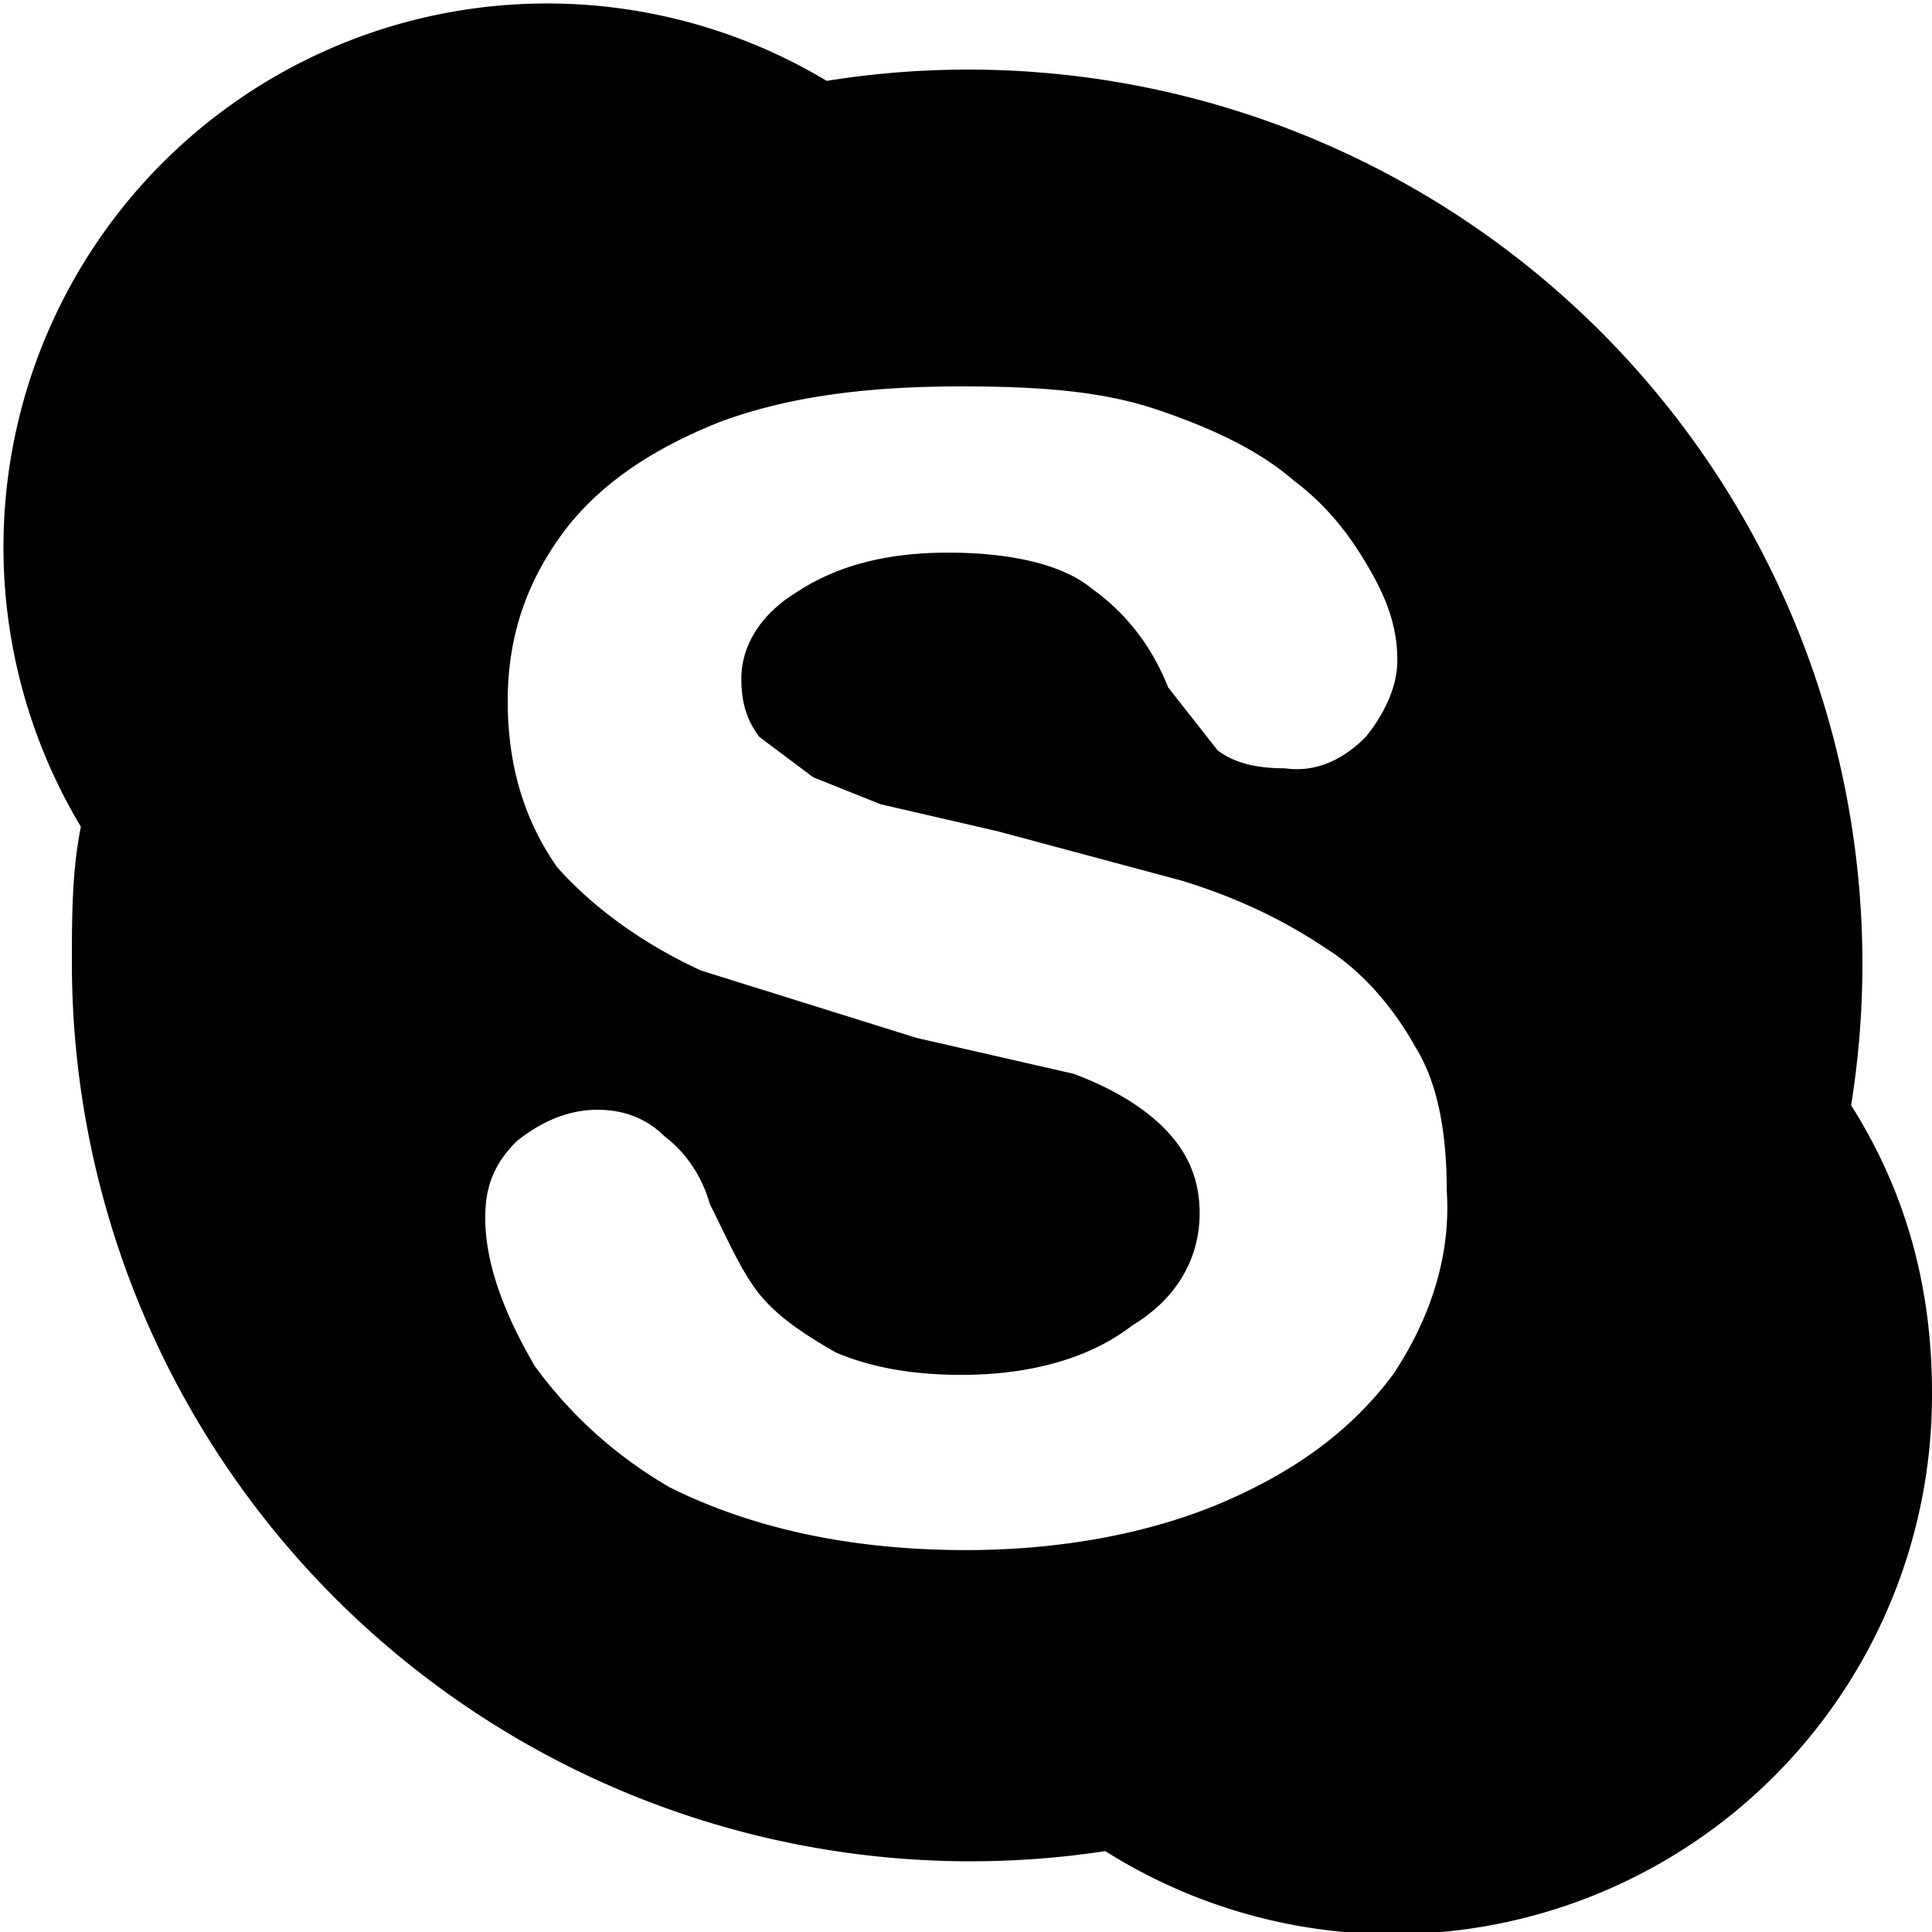 <svg xmlns="http://www.w3.org/2000/svg" viewBox="0 0 430 430"><path d="M412 246A199 199 0 0 0 184 18 121 121 0 0 0 18 184c-2 10-2 20-2 31a200 200 0 0 0 230 197 120 120 0 0 0 184-102c0-24-6-45-18-64zm-102 60c-9 12-21 21-37 28s-36 11-58 11c-26 0-48-5-66-14-12-7-22-16-30-27-7-12-11-23-11-33 0-7 2-12 7-17 5-4 11-7 18-7 6 0 11 2 15 6 4 3 8 8 10 15 4 8 7 15 11 20s10 9 17 13c7 3 16 5 28 5 16 0 29-4 38-11 10-6 15-15 15-25 0-8-3-14-8-19s-12-9-20-12l-35-8-48-15c-13-6-24-14-32-23-7-10-11-22-11-37 0-14 4-26 12-37s20-19 35-25c16-6 34-8 54-8 17 0 31 1 43 5s23 9 31 16c8 6 13 13 17 20s6 13 6 20c0 6-3 12-7 17-5 5-11 8-18 7-6 0-11-1-15-4l-11-14c-4-10-10-17-17-22-6-5-17-8-32-8-14 0-25 3-34 9-8 5-12 12-12 19 0 5 1 9 4 13l12 9 15 6 26 6 41 11c13 4 23 9 32 15 8 5 15 13 20 22 5 8 7 19 7 32 1 15-4 29-12 41z"/></svg>